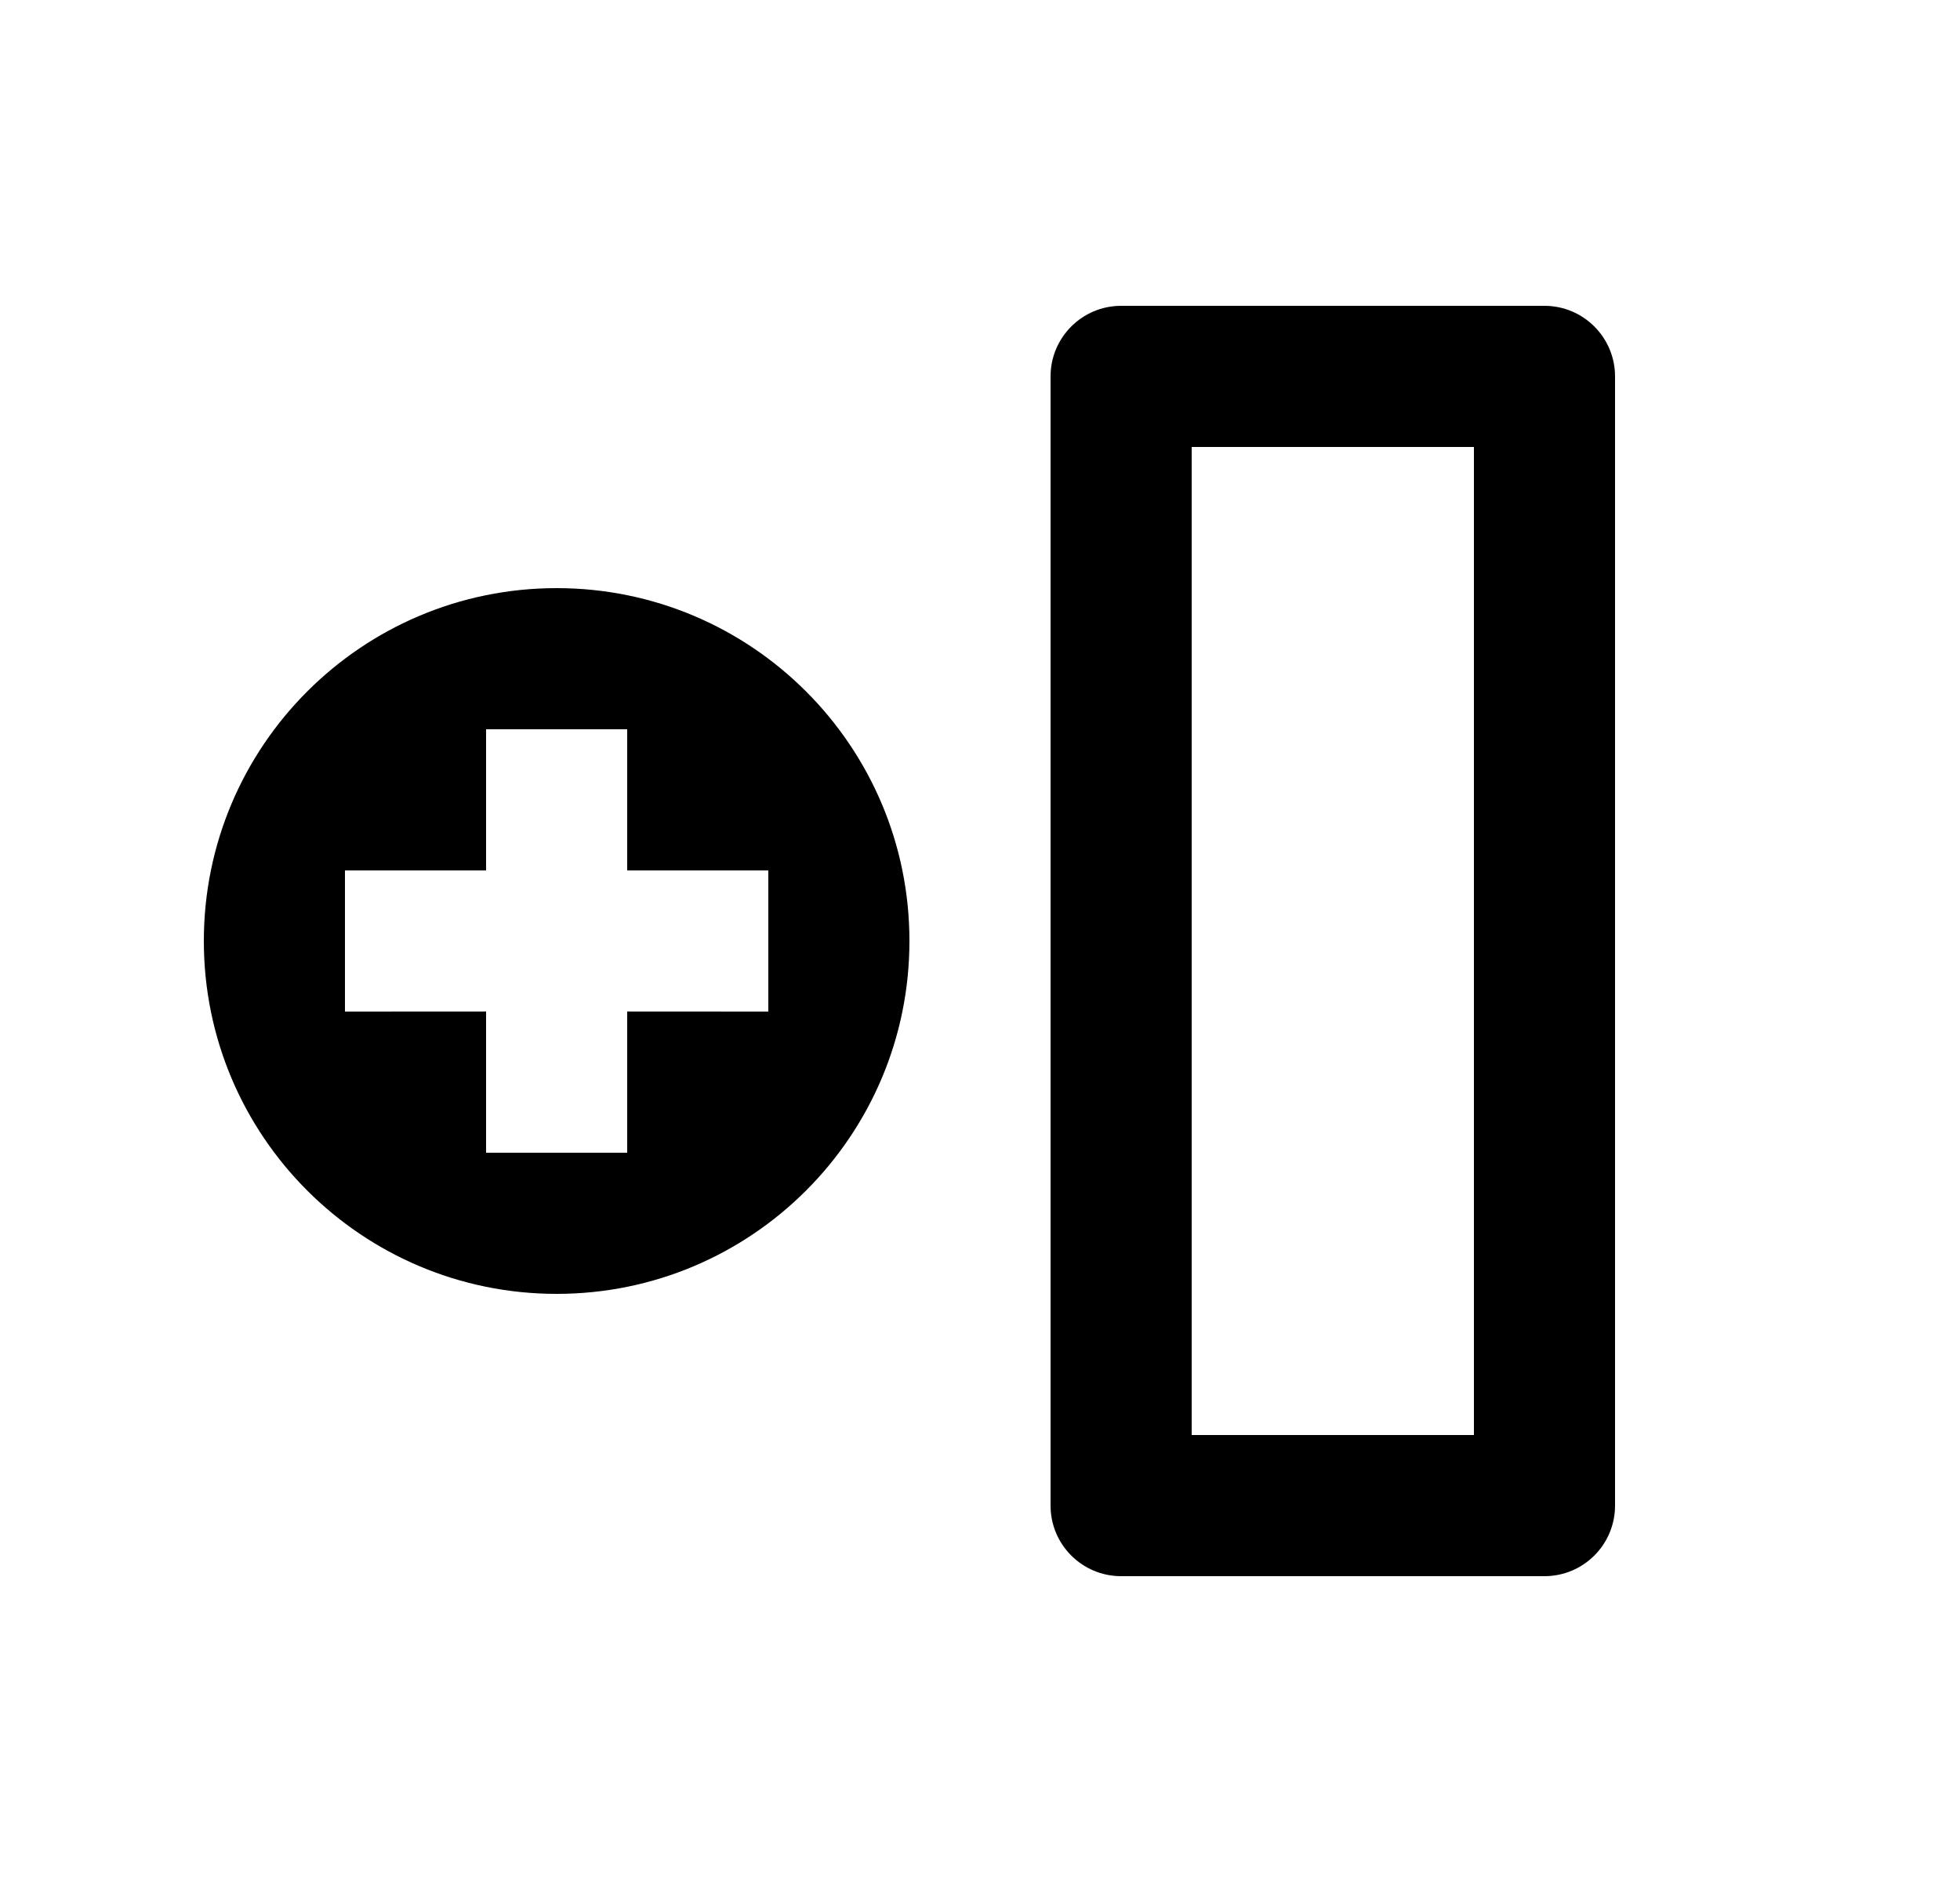 <svg width="25" height="24" viewBox="0 0 25 24" fill="none" xmlns="http://www.w3.org/2000/svg">
<path d="M19.7 3.9C20.197 3.9 20.6 4.304 20.6 4.8V19.2C20.6 19.697 20.197 20.1 19.7 20.1H14.3C13.803 20.1 13.4 19.697 13.4 19.2V4.8C13.4 4.304 13.803 3.9 14.3 3.9H19.7ZM18.8 5.7H15.2V18.3H18.8V5.7ZM7.1 7.5C9.585 7.5 11.6 9.515 11.6 12C11.6 14.485 9.585 16.5 7.1 16.5C4.615 16.5 2.6 14.485 2.6 12C2.6 9.515 4.615 7.5 7.1 7.5ZM8 9.3H6.2V11.1L4.4 11.1V12.9L6.2 12.899V14.7H8V12.899L9.8 12.9V11.1L8 11.1V9.3Z" fill="#0A0D14" style="fill:#0A0D14;fill:color(display-p3 0.039 0.051 0.078);fill-opacity:1;"/>
</svg>
